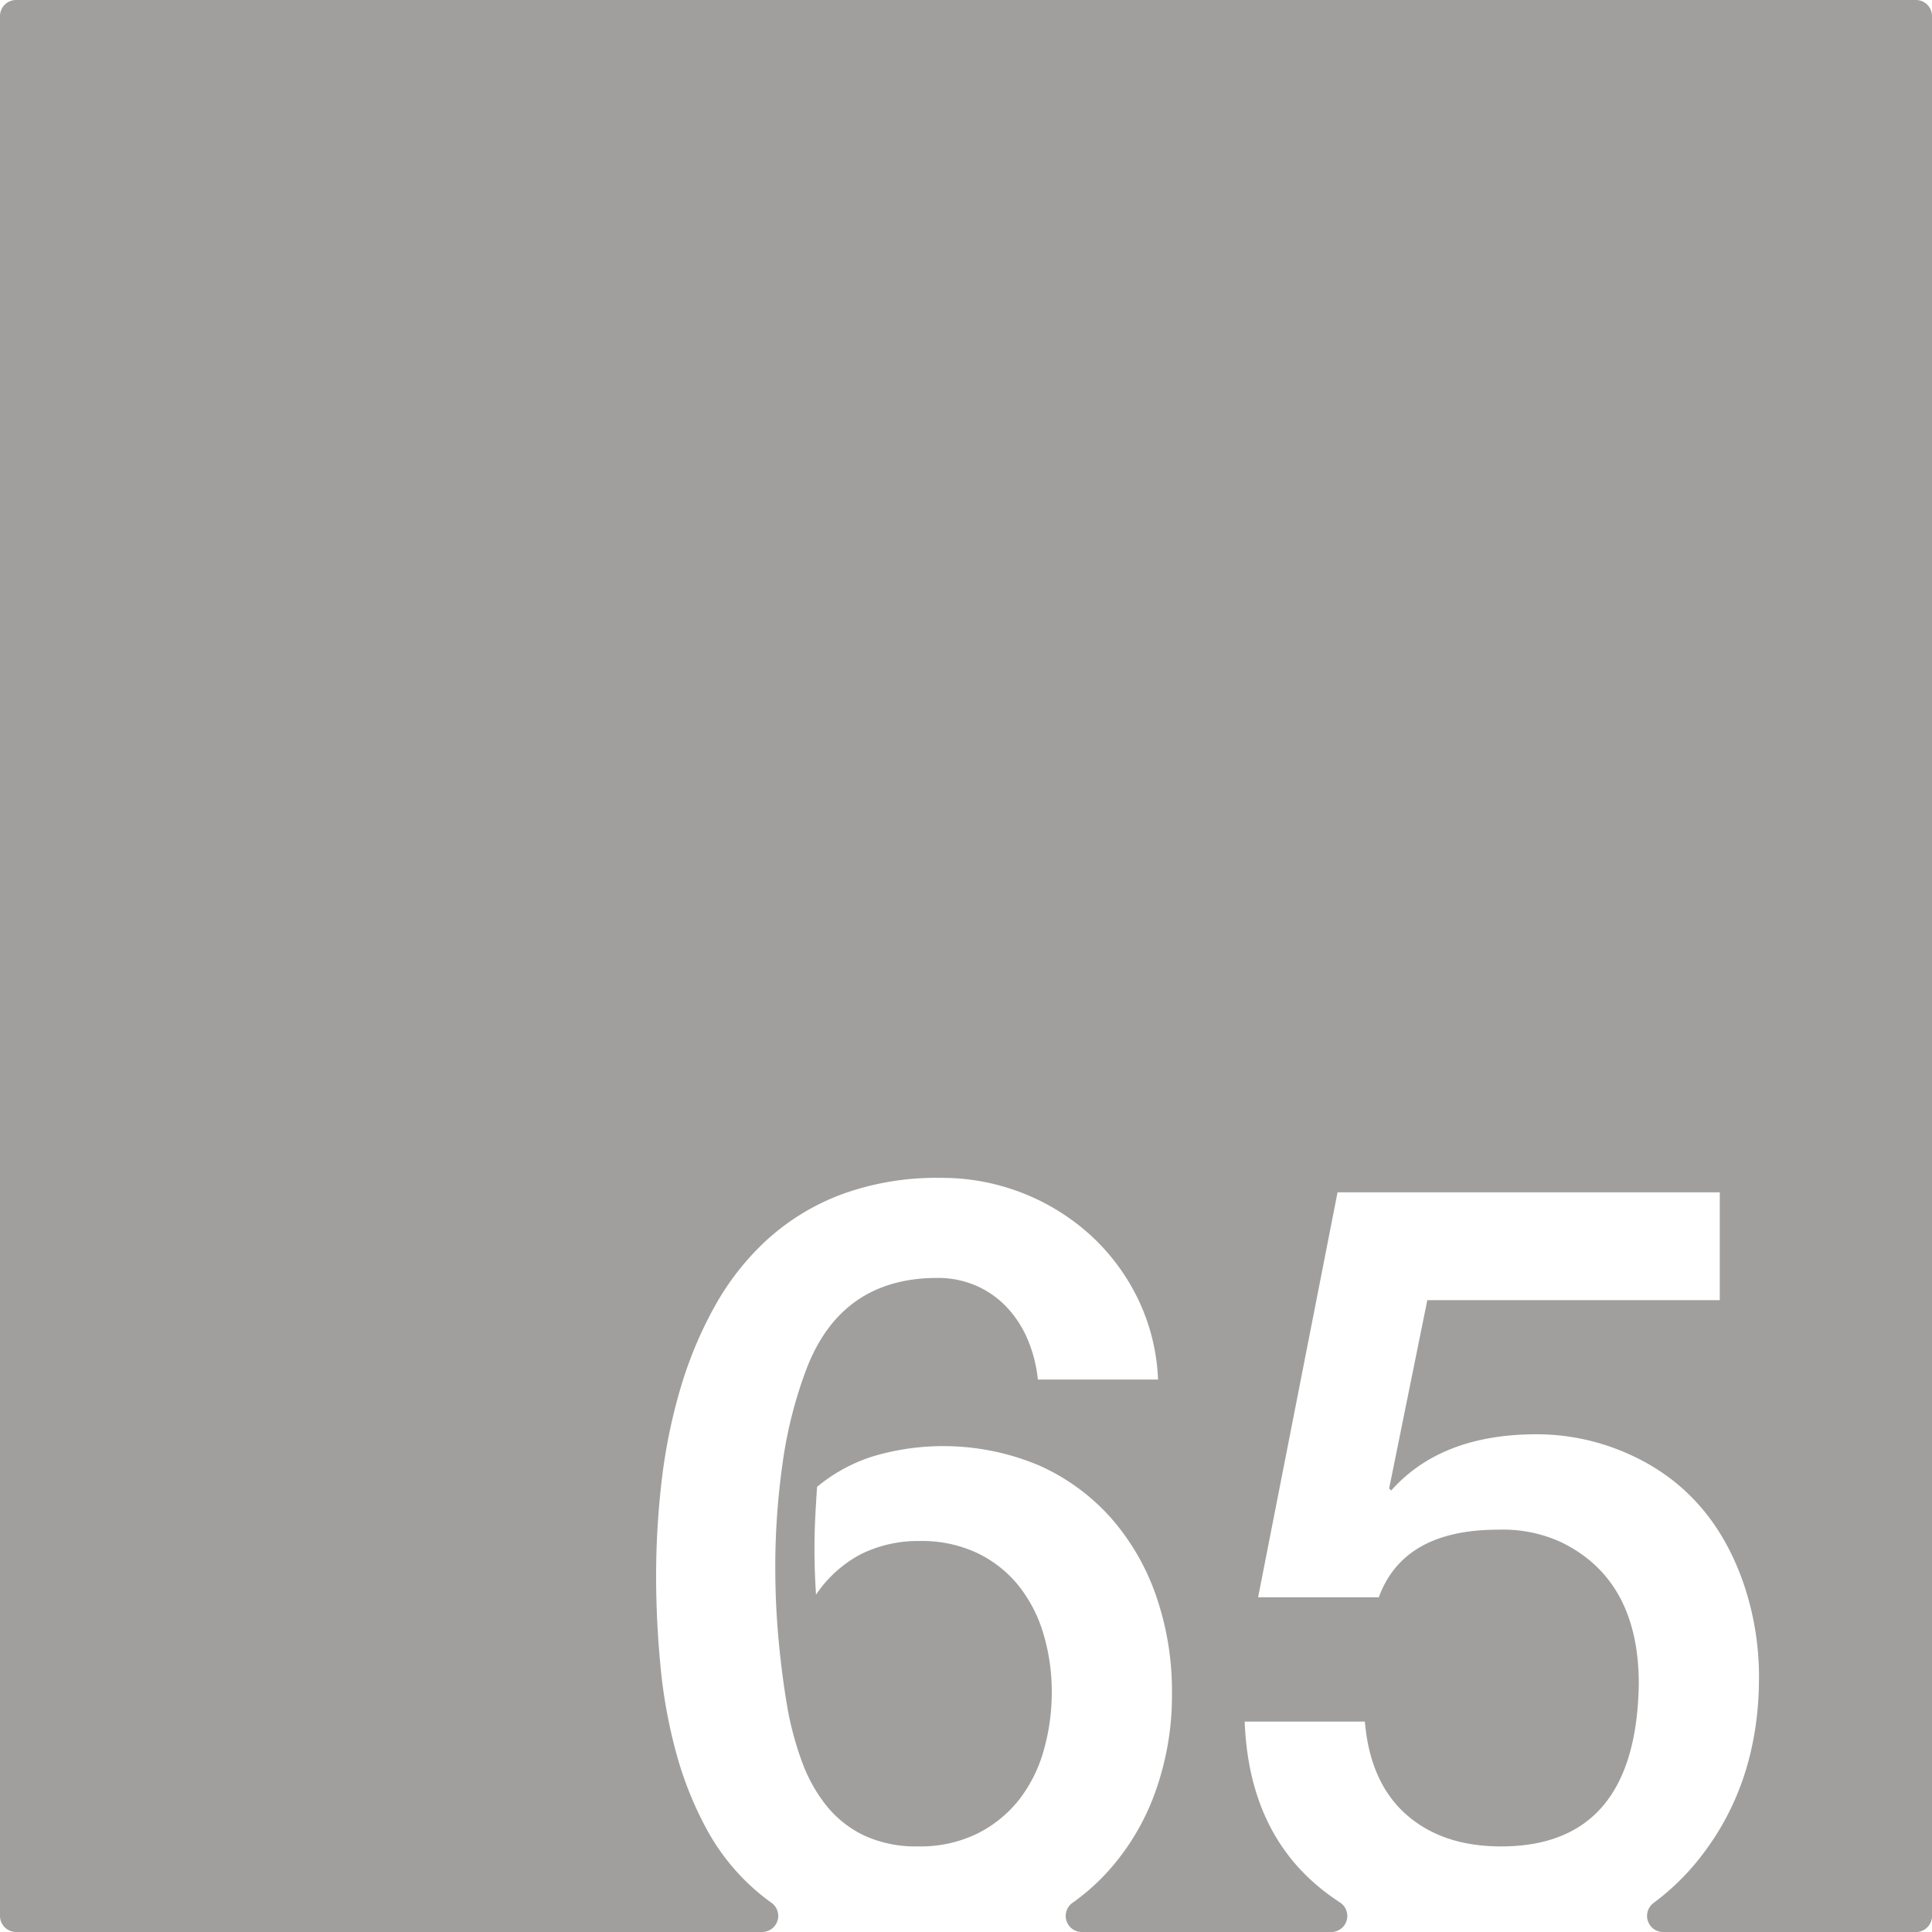 <svg xmlns="http://www.w3.org/2000/svg" width="120mm" height="120mm" viewBox="0 0 340.157 340.157">
  <g id="Zimmernummer">
      <g id="Z-03-065-E">
        <path fill="#A09f9d" stroke="none" d="M337.323,0H2.834A2.834,2.834,0,0,0,0,2.834V337.323a2.834,2.834,0,0,0,2.834,2.834H134.193a2.834,2.834,0,0,0,1.6-5.167q-1.363-.972-2.613-2.051a38.7,38.7,0,0,1-8.719-10.806,62.44,62.44,0,0,1-5.4-13.487,89.883,89.883,0,0,1-2.77-15.258q-.773-7.99-.772-15.985a144.4,144.4,0,0,1,.953-16.483A97.334,97.334,0,0,1,119.7,244.8a70.945,70.945,0,0,1,6.039-14.622,46.72,46.72,0,0,1,9.309-11.9,40.753,40.753,0,0,1,13.123-7.992,48.664,48.664,0,0,1,17.484-2.906,38.928,38.928,0,0,1,26.338,10.081,37.119,37.119,0,0,1,8.355,11.216,35.836,35.836,0,0,1,3.542,14.214H182.727a24.084,24.084,0,0,0-1.726-6.9,19.232,19.232,0,0,0-3.632-5.721,16.507,16.507,0,0,0-5.405-3.86A16.767,16.767,0,0,0,165.017,225q-16.8,0-22.977,15.894a76.712,76.712,0,0,0-4.269,16.846,129.718,129.718,0,0,0-1.271,18.119q0,6.63.589,12.942t1.59,12.125a55.923,55.923,0,0,0,2.543,9.308,27.249,27.249,0,0,0,4.314,7.721,19.046,19.046,0,0,0,6.63,5.222,21.66,21.66,0,0,0,9.491,1.907,22.7,22.7,0,0,0,10.444-2.271,21.666,21.666,0,0,0,7.357-5.994,25.1,25.1,0,0,0,4.313-8.673,37.183,37.183,0,0,0,1.408-10.217,35.5,35.5,0,0,0-1.453-10.218,24.866,24.866,0,0,0-4.359-8.491,21,21,0,0,0-7.266-5.767,22.875,22.875,0,0,0-10.172-2.135,22.637,22.637,0,0,0-10.262,2.271,21.735,21.735,0,0,0-7.993,7.175q-.272-4.088-.272-8.083,0-2.814.136-5.5t.318-5.4a29.112,29.112,0,0,1,9.944-5.4,43.467,43.467,0,0,1,29.154,1.635,37.2,37.2,0,0,1,12.67,9.263,41.041,41.041,0,0,1,7.946,13.759,50.979,50.979,0,0,1,2.77,16.984,50.23,50.23,0,0,1-3.133,18.027,41.855,41.855,0,0,1-8.81,14.168,38.375,38.375,0,0,1-5.588,4.817,2.83,2.83,0,0,0,1.661,5.125h43.913a2.829,2.829,0,0,0,1.543-5.2,40.468,40.468,0,0,1-3.339-2.423q-12.715-10.263-13.441-29.426h21.161q.908,10.717,7.266,16.348t16.711,5.631q23.793,0,24.249-28.608,0-18.345-13.714-24.976a24.526,24.526,0,0,0-11.08-2.18q-16.62,0-20.98,11.9H221.507l13.987-71.294h67.3v18.981H251.3l-6.72,33.15.363.363q8.808-9.9,25.611-9.9a39.508,39.508,0,0,1,15.712,3.269q14.985,6.45,20.707,22.978a50.861,50.861,0,0,1,2.725,16.529q0,18.711-10.535,31.969a42.86,42.86,0,0,1-8.052,7.794,2.839,2.839,0,0,0,1.727,5.1h44.489a2.834,2.834,0,0,0,2.834-2.834V2.834A2.834,2.834,0,0,0,337.323,0Z"/>
      </g>
    </g>
</svg>
